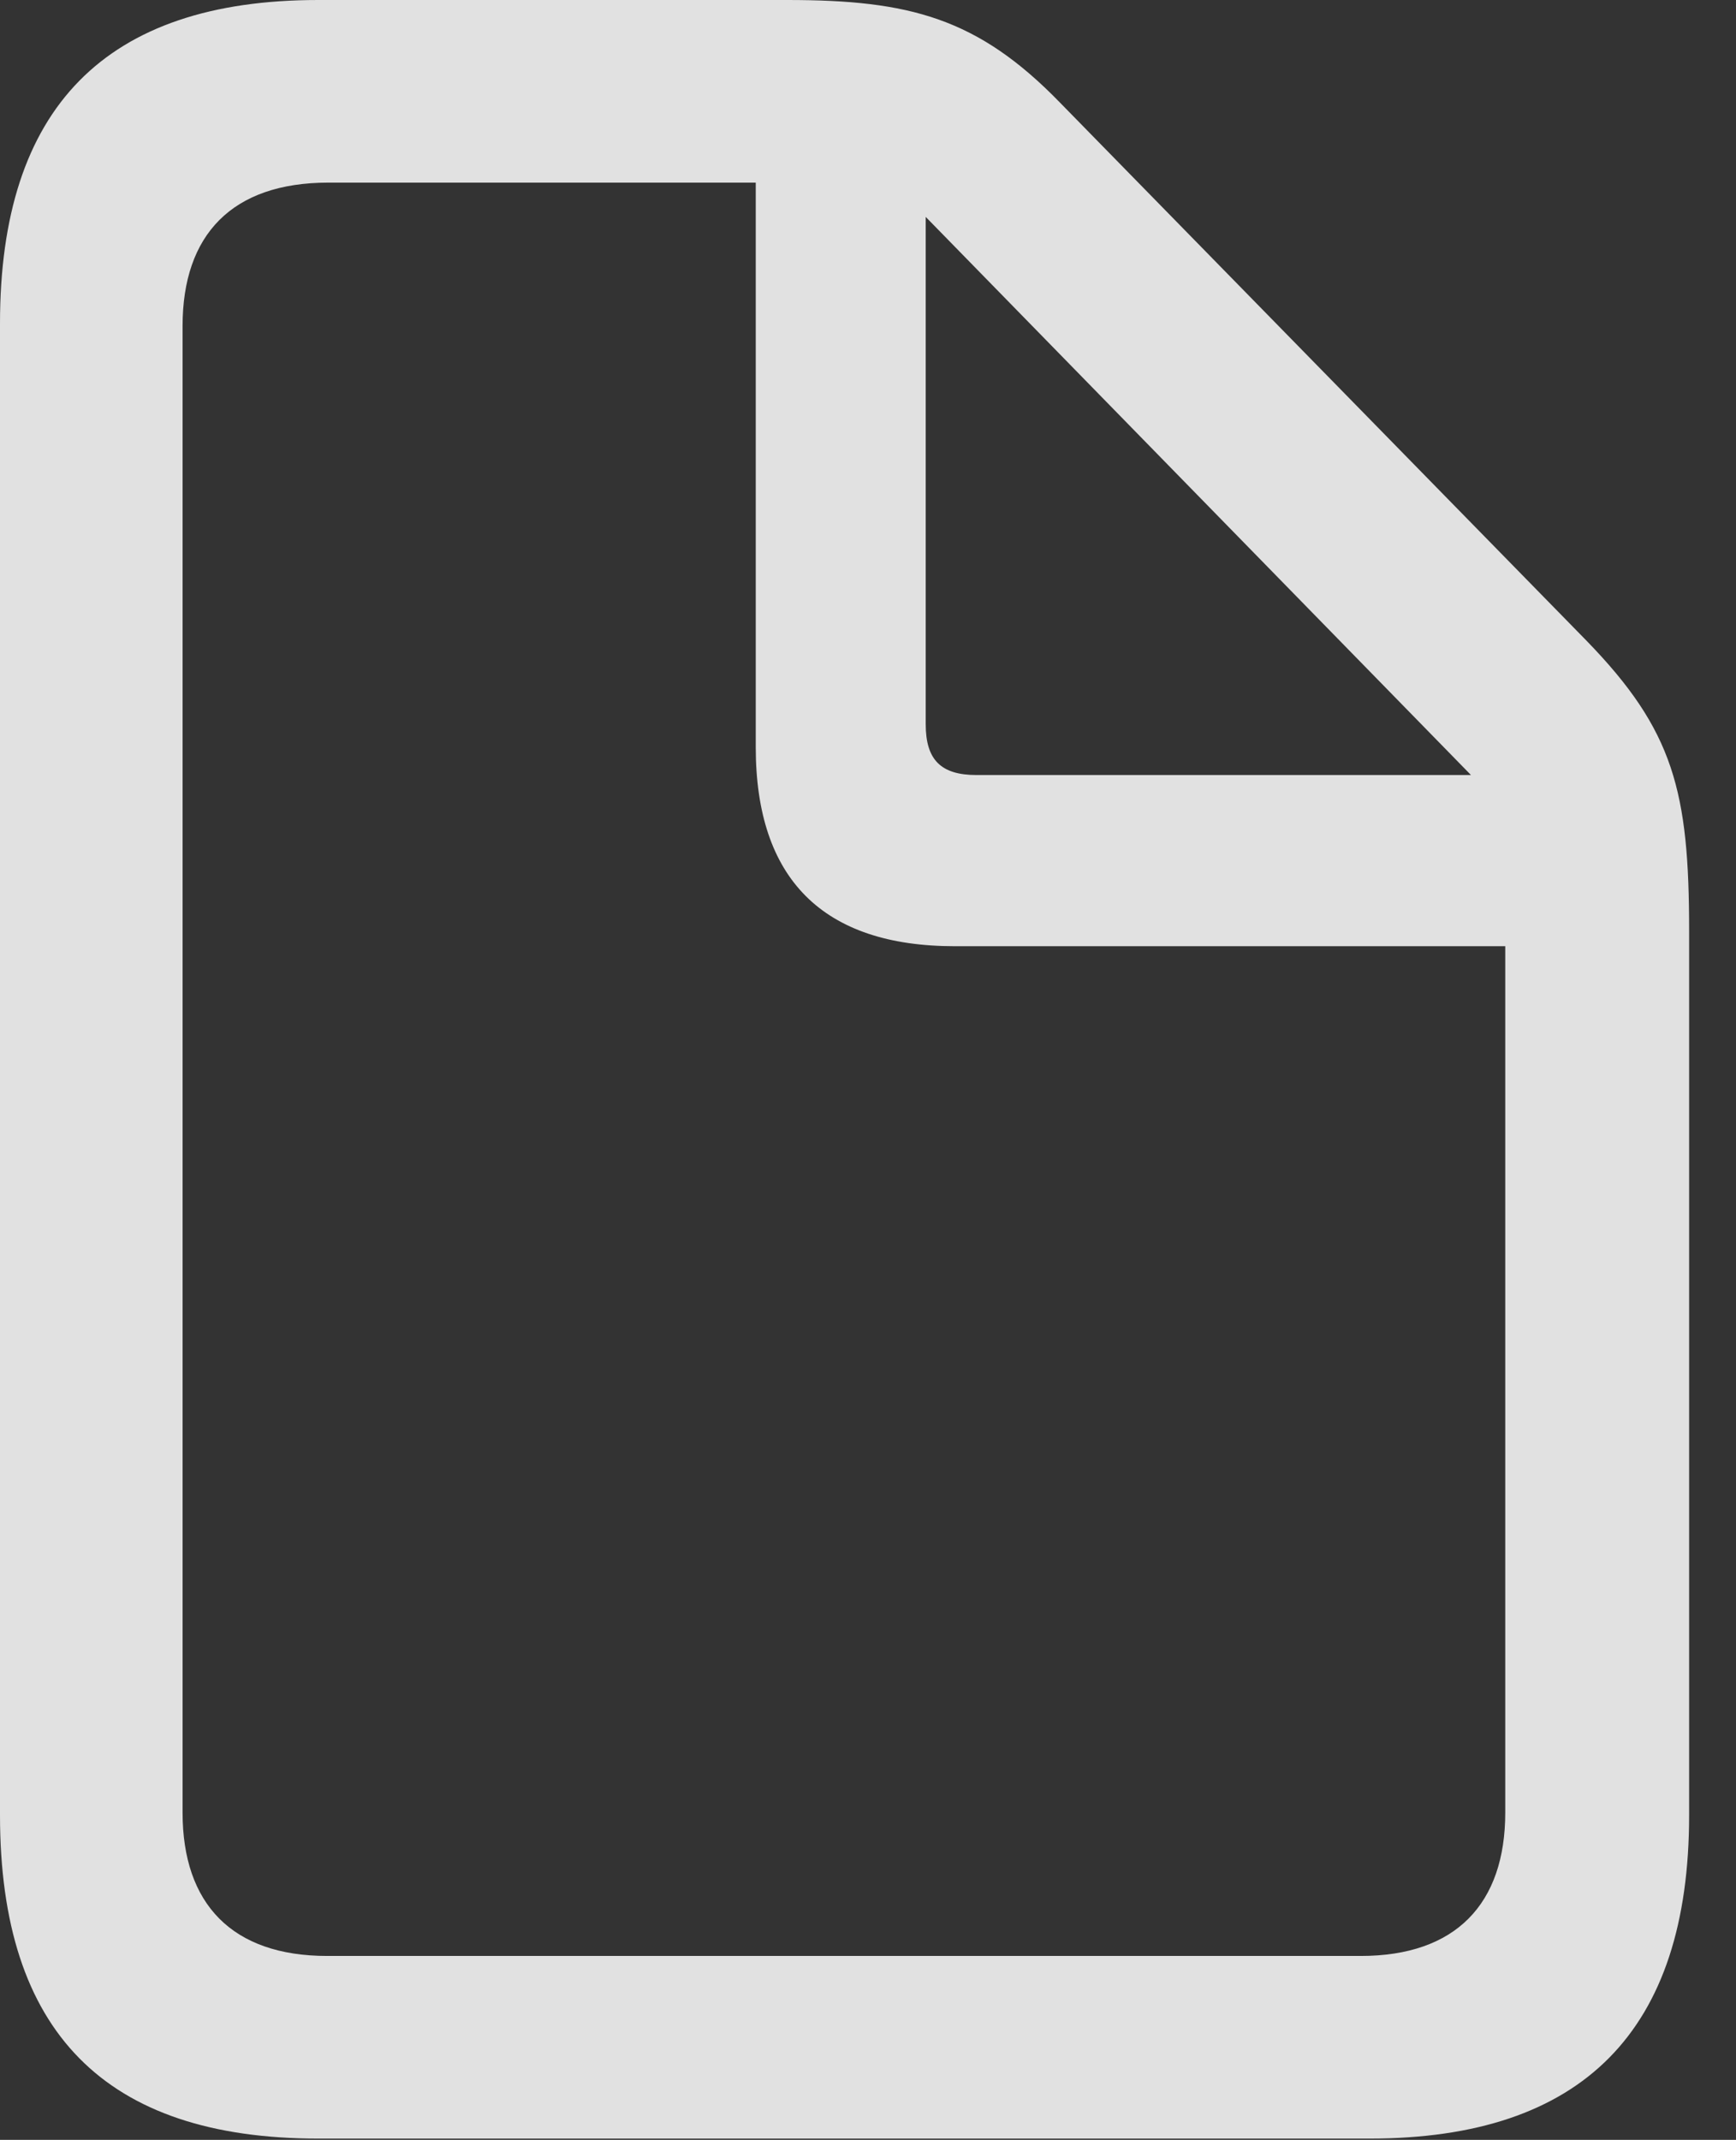 <?xml version="1.0" encoding="UTF-8"?>
<!--Generator: Apple Native CoreSVG 232.5-->
<!DOCTYPE svg
PUBLIC "-//W3C//DTD SVG 1.1//EN"
       "http://www.w3.org/Graphics/SVG/1.1/DTD/svg11.dtd">
<svg version="1.1" xmlns="http://www.w3.org/2000/svg" xmlns:xlink="http://www.w3.org/1999/xlink" width="13.369" height="16.475">
 <rect width="100%" height="100%" fill="#333333" stroke="none"/>
 <g>
  <rect height="16.475" opacity="0" width="13.369" x="0" y="0"/>
  <path d="M2.451 16.465L10.547 16.465C12.188 16.465 13.008 15.635 13.008 13.975L13.008 7.168C13.008 6.094 12.891 5.625 12.217 4.932L8.164 0.791C7.529 0.137 7.002 0 6.064 0L2.451 0C0.811 0 0 0.83 0 2.49L0 13.975C0 15.645 0.811 16.465 2.451 16.465ZM2.52 15.059C1.787 15.059 1.406 14.658 1.406 13.955L1.406 2.51C1.406 1.807 1.787 1.406 2.529 1.406L5.82 1.406L5.82 5.752C5.82 6.768 6.338 7.285 7.354 7.285L11.592 7.285L11.592 13.955C11.592 14.658 11.211 15.059 10.479 15.059ZM7.52 5.967C7.246 5.967 7.129 5.85 7.129 5.576L7.129 1.67L11.328 5.967Z" fill="#ffffff" fill-opacity="0.85"/>
 </g>
</svg>
